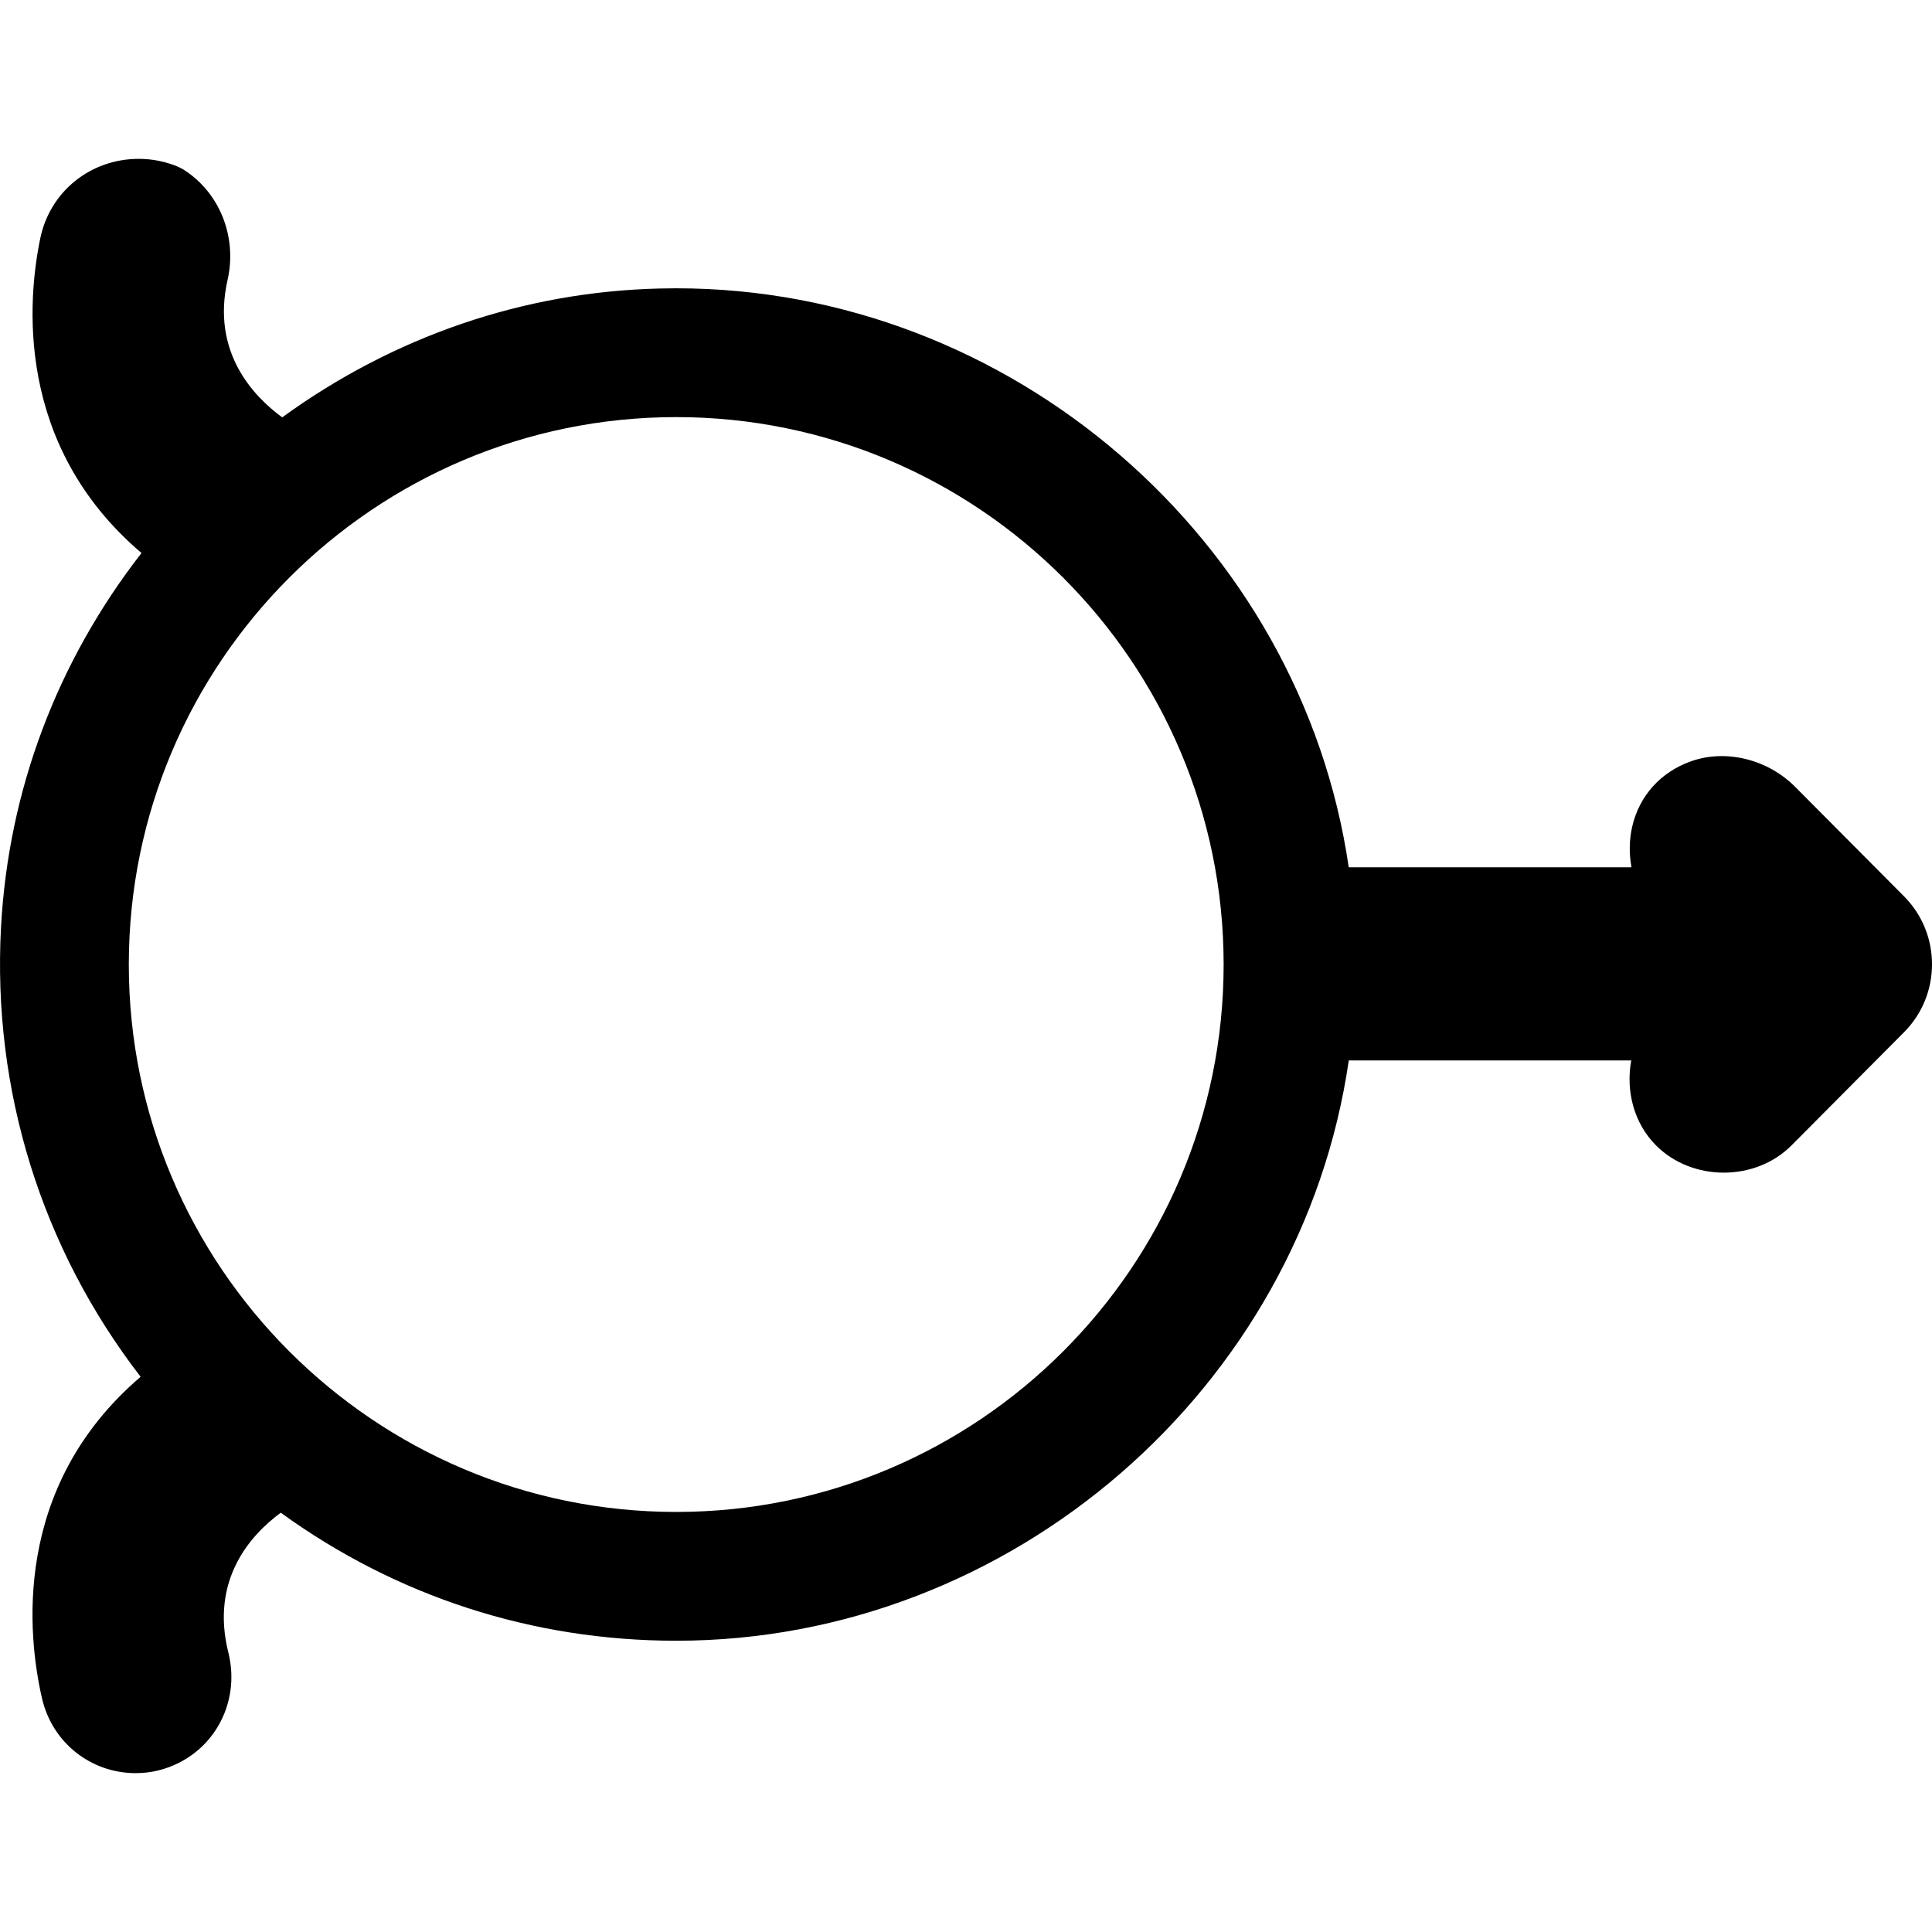 <?xml version="1.0" encoding="iso-8859-1"?>
<!-- Generator: Adobe Illustrator 19.0.0, SVG Export Plug-In . SVG Version: 6.00 Build 0)  -->
<svg version="1.1" id="Capa_1" xmlns="http://www.w3.org/2000/svg" xmlns:xlink="http://www.w3.org/1999/xlink" x="0px" y="0px"
	 viewBox="0 0 59.998 59.998" style="enable-background:new 0 0 59.998 59.998;" xml:space="preserve">
<g>
	<path d="M59.129,27.835l-3.384-3.403c-0.85-0.854-2.149-1.175-3.231-0.79c-0.943,0.334-1.609,1.075-1.827,2.033
		c-0.094,0.41-0.098,0.841-0.021,1.258h-8.781C40.402,16.78,31.402,8.953,21,8.953c-0.178,0-0.355,0.003-0.535,0.007
		c-4.208,0.105-8.238,1.486-11.701,4.001c-0.887-0.647-2.207-2.025-1.697-4.265c0.305-1.346-0.249-2.728-1.38-3.437L5.545,5.185
		c-0.394-0.167-0.81-0.252-1.236-0.252c-1.496,0-2.752,1.011-3.056,2.457C0.86,9.27,0.44,13.81,4.394,17.174
		c-2.63,3.384-4.134,7.382-4.363,11.627c-0.271,5.06,1.263,9.975,4.336,13.955c-4.02,3.437-3.503,8.07-3.063,9.985
		c0.313,1.368,1.51,2.324,2.911,2.324c0.466,0,0.914-0.107,1.335-0.318c1.255-0.629,1.889-2.039,1.541-3.429
		c-0.563-2.257,0.683-3.645,1.628-4.341c3.594,2.604,7.824,3.976,12.282,3.976c10.409,0,19.41-7.845,20.885-18.021h8.772
		c-0.173,0.948,0.08,1.945,0.767,2.636c1.123,1.131,3.089,1.132,4.212,0l3.493-3.513C60.288,30.893,60.288,28.998,59.129,27.835z
		 M21,46.953c-9.374,0-17-7.626-17-17s7.626-17,17-17s17,7.626,17,17S30.374,46.953,21,46.953z"/>
</g>
<g>
</g>
<g>
</g>
<g>
</g>
<g>
</g>
<g>
</g>
<g>
</g>
<g>
</g>
<g>
</g>
<g>
</g>
<g>
</g>
<g>
</g>
<g>
</g>
<g>
</g>
<g>
</g>
<g>
</g>
</svg>
